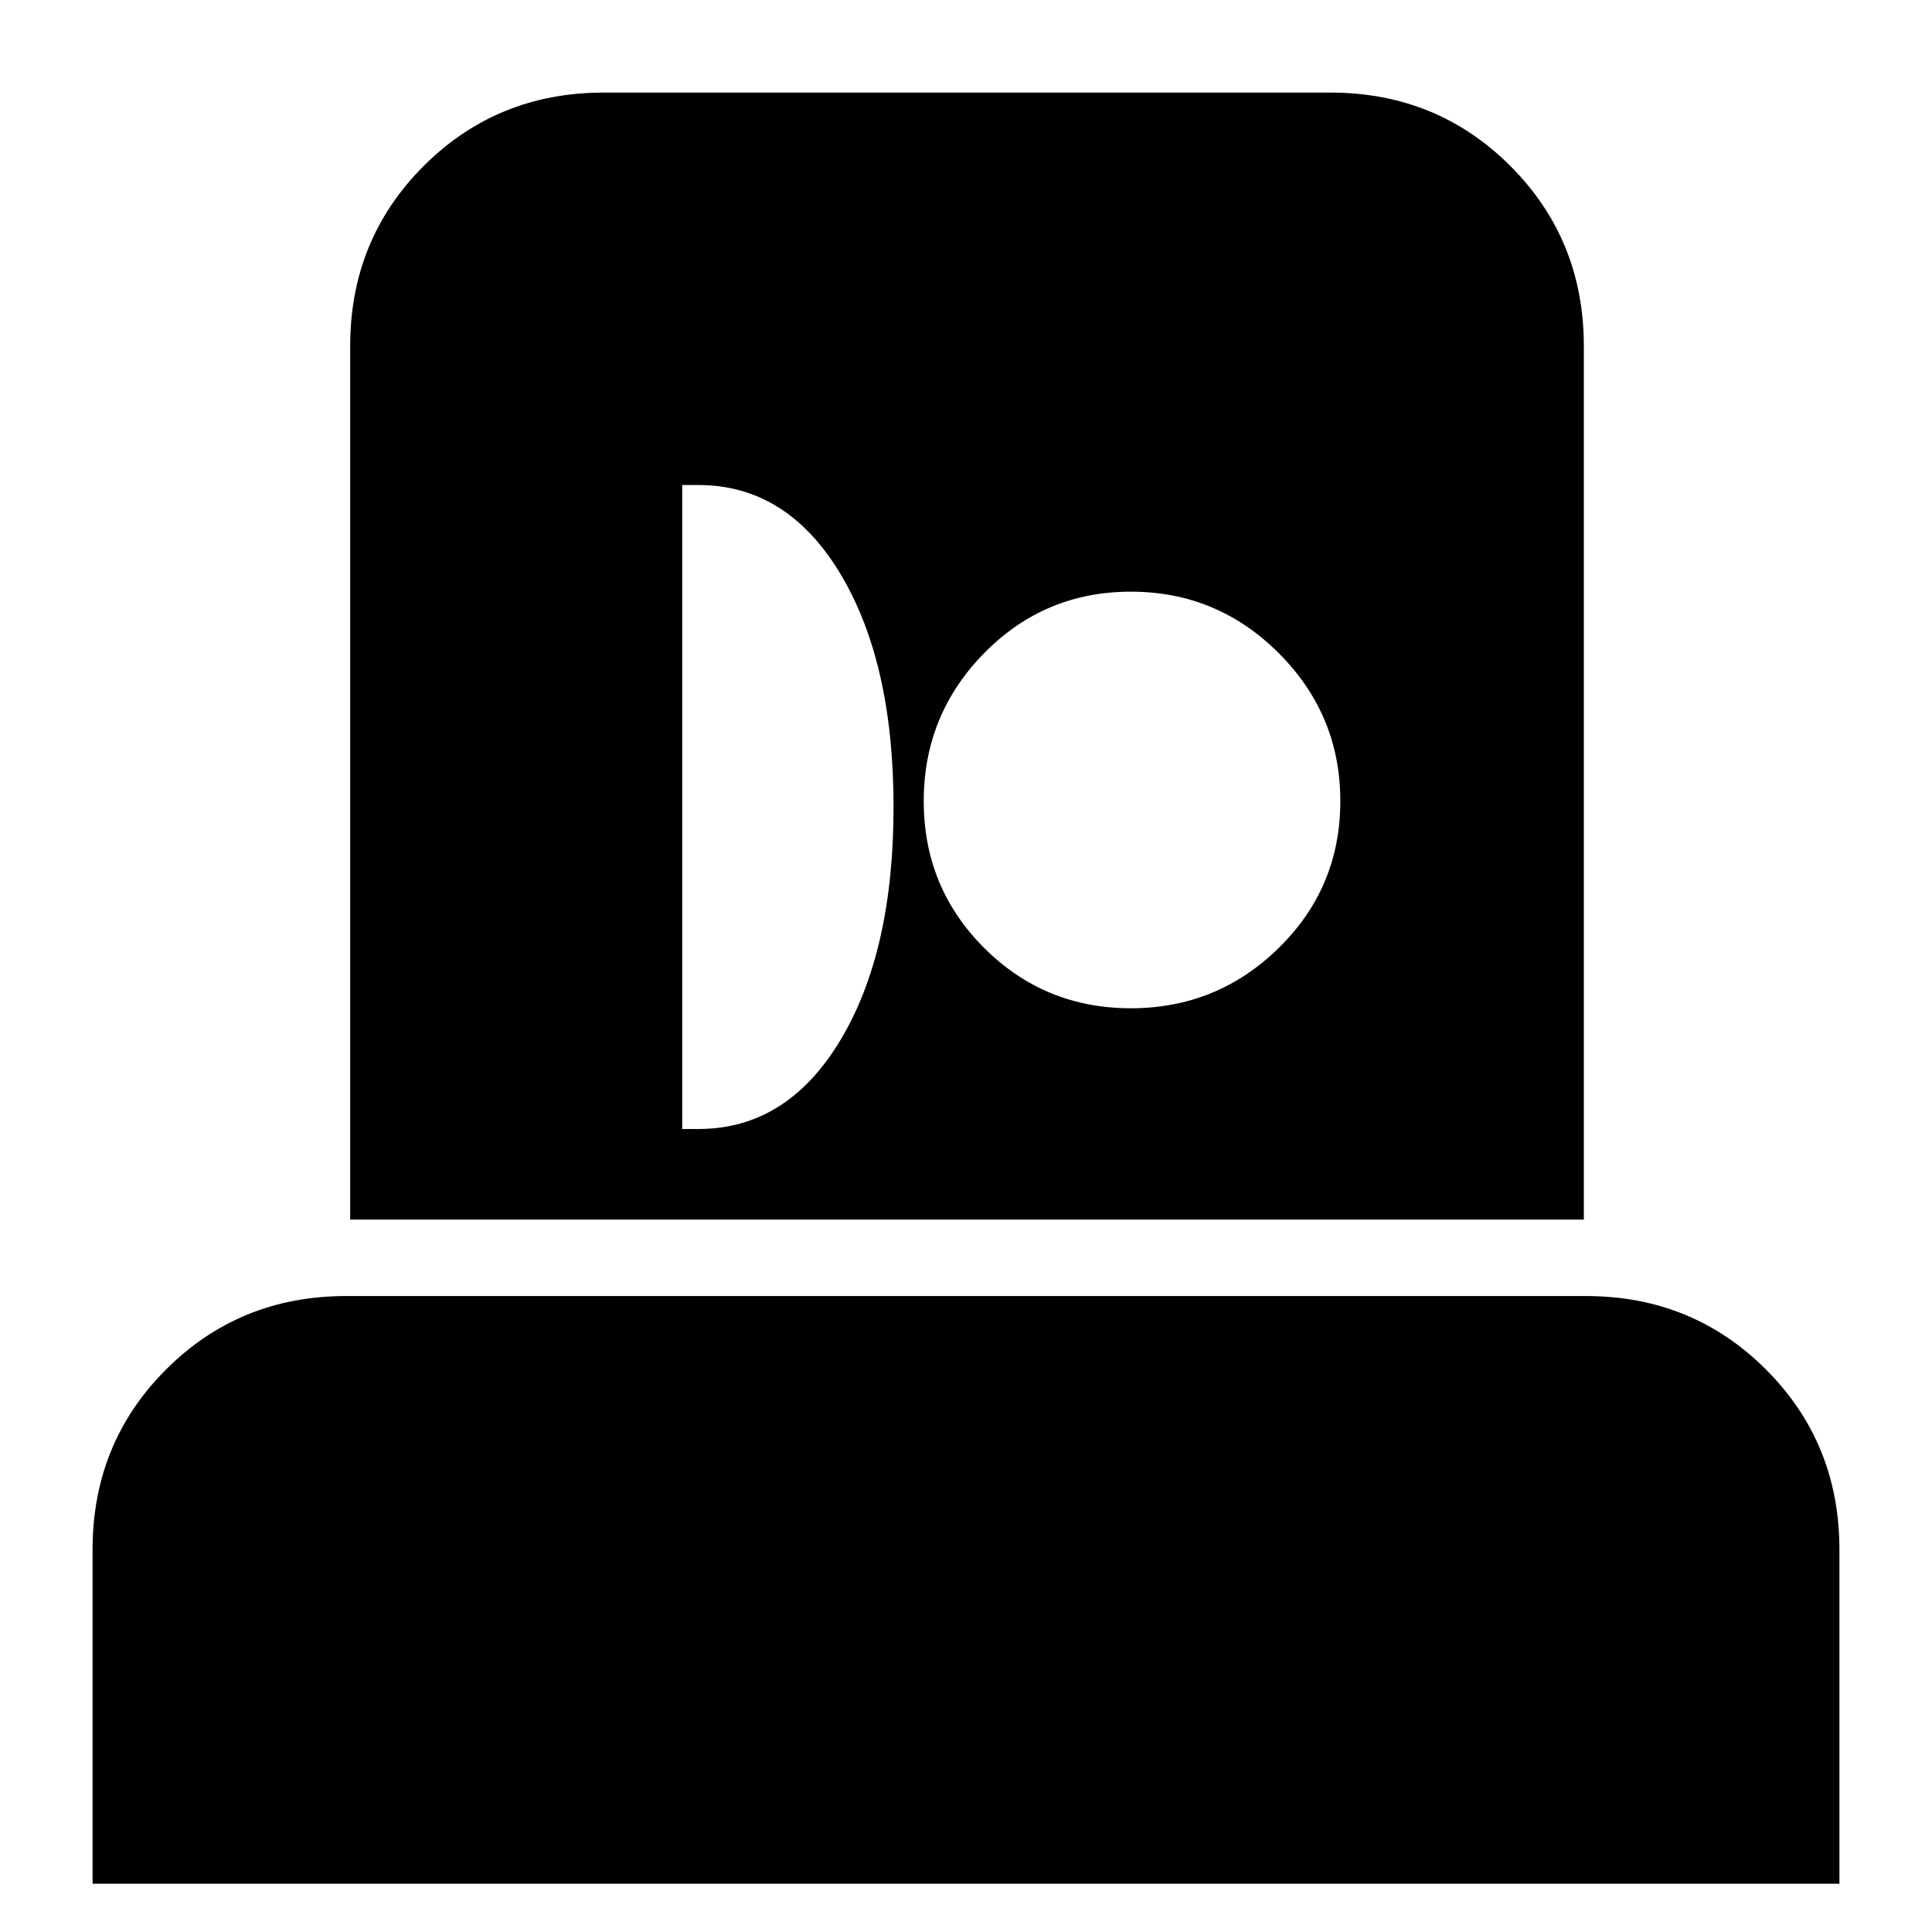 <svg xmlns="http://www.w3.org/2000/svg" height="24" viewBox="0 -960 960 960" width="24"><path d="M46-24v-166q0-53 36.5-89.5T172-316h616q53 0 89.5 36.5T914-190v166H46Zm128-330v-434q0-53 36.5-89.5T300-914h361q53 0 89.5 36.5T787-788v434H174Zm165-45h8q44 0 70.5-44T444-559q0-72-26.5-116T347-719h-8v320Zm222.929-60q42.929 0 73.5-30Q666-519 666-561.929t-30.571-73.5Q604.858-666 561.929-666T489-635.429q-30 30.571-30 73.5T489-489q30 30 72.929 30Z"/></svg>